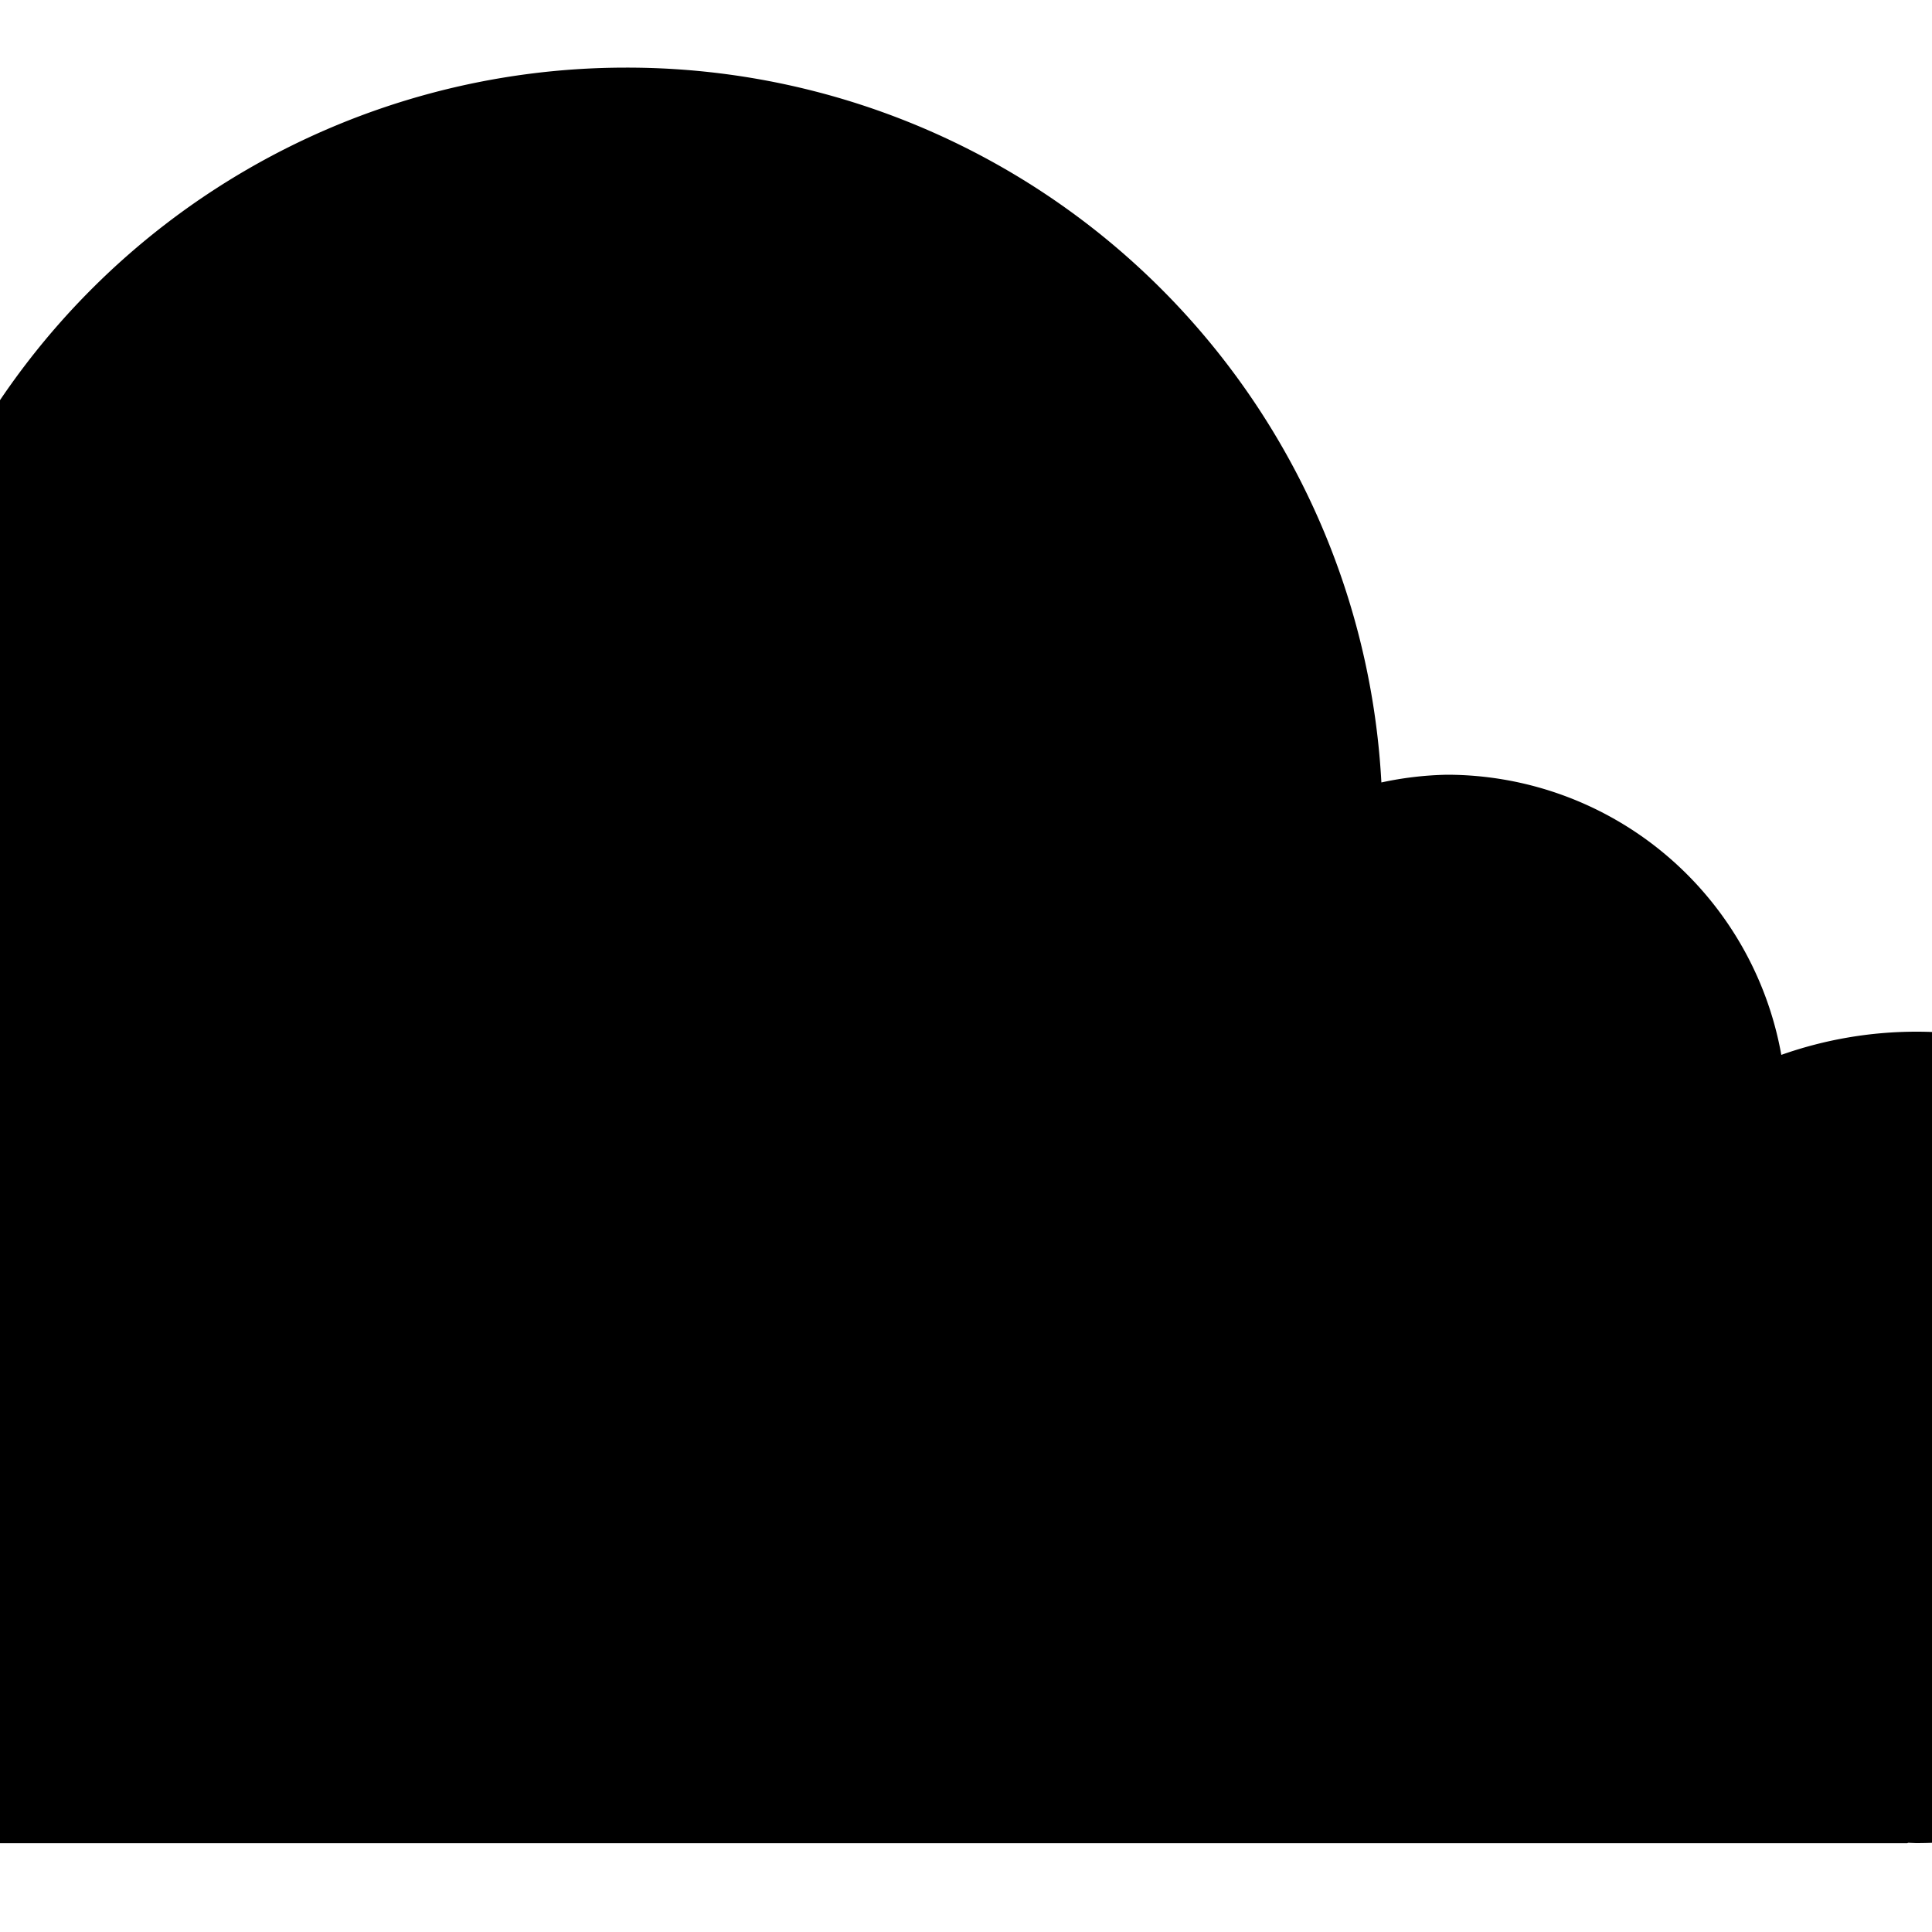 <?xml version="1.0" encoding="UTF-8" standalone="no"?>
<svg
   id="svg4795"
   version="1.1"
   viewBox="0 0 1 1"
   style="animation-delay: 0">
  
  <g
     transform="translate(0,-1.288)"
     id="layer1">
    <path
       id="rect5402"
       d="m 0.324,1.323 a 0.391,0.391 0 0 0 -0.391,0.391 0.391,0.391 0 0 0 6.37e-4,0.018 0.258,0.258 0 0 0 -0.202,0.252 0.258,0.258 0 0 0 0.258,0.258 0.258,0.258 0 0 0 0.004,-1.161e-4 c 1.7456e-4,2.02e-5 2.8294e-4,1.742e-4 4.6321e-4,1.742e-4 h 0.993 c 2.4717e-4,0 4.0156e-4,-1.951e-4 6.3737e-4,-2.315e-4 a 0.21,0.21 0 0 0 0.004,1.729e-4 A 0.21,0.21 0 0 0 1.202,2.032 0.21,0.21 0 0 0 0.992,1.822 0.21,0.21 0 0 0 0.922,1.834 0.176,0.176 0 0 0 0.749,1.689 0.176,0.176 0 0 0 0.715,1.693 0.391,0.391 0 0 0 0.324,1.323 Z"
       style="stroke:none;stroke-width:0.002;stroke-linecap:round;stroke-linejoin:miter;stroke-miterlimit:4;stroke-dasharray:none;stroke-dashoffset:0;stroke-opacity:1;paint-order:stroke markers fill" />
  </g>
</svg>
